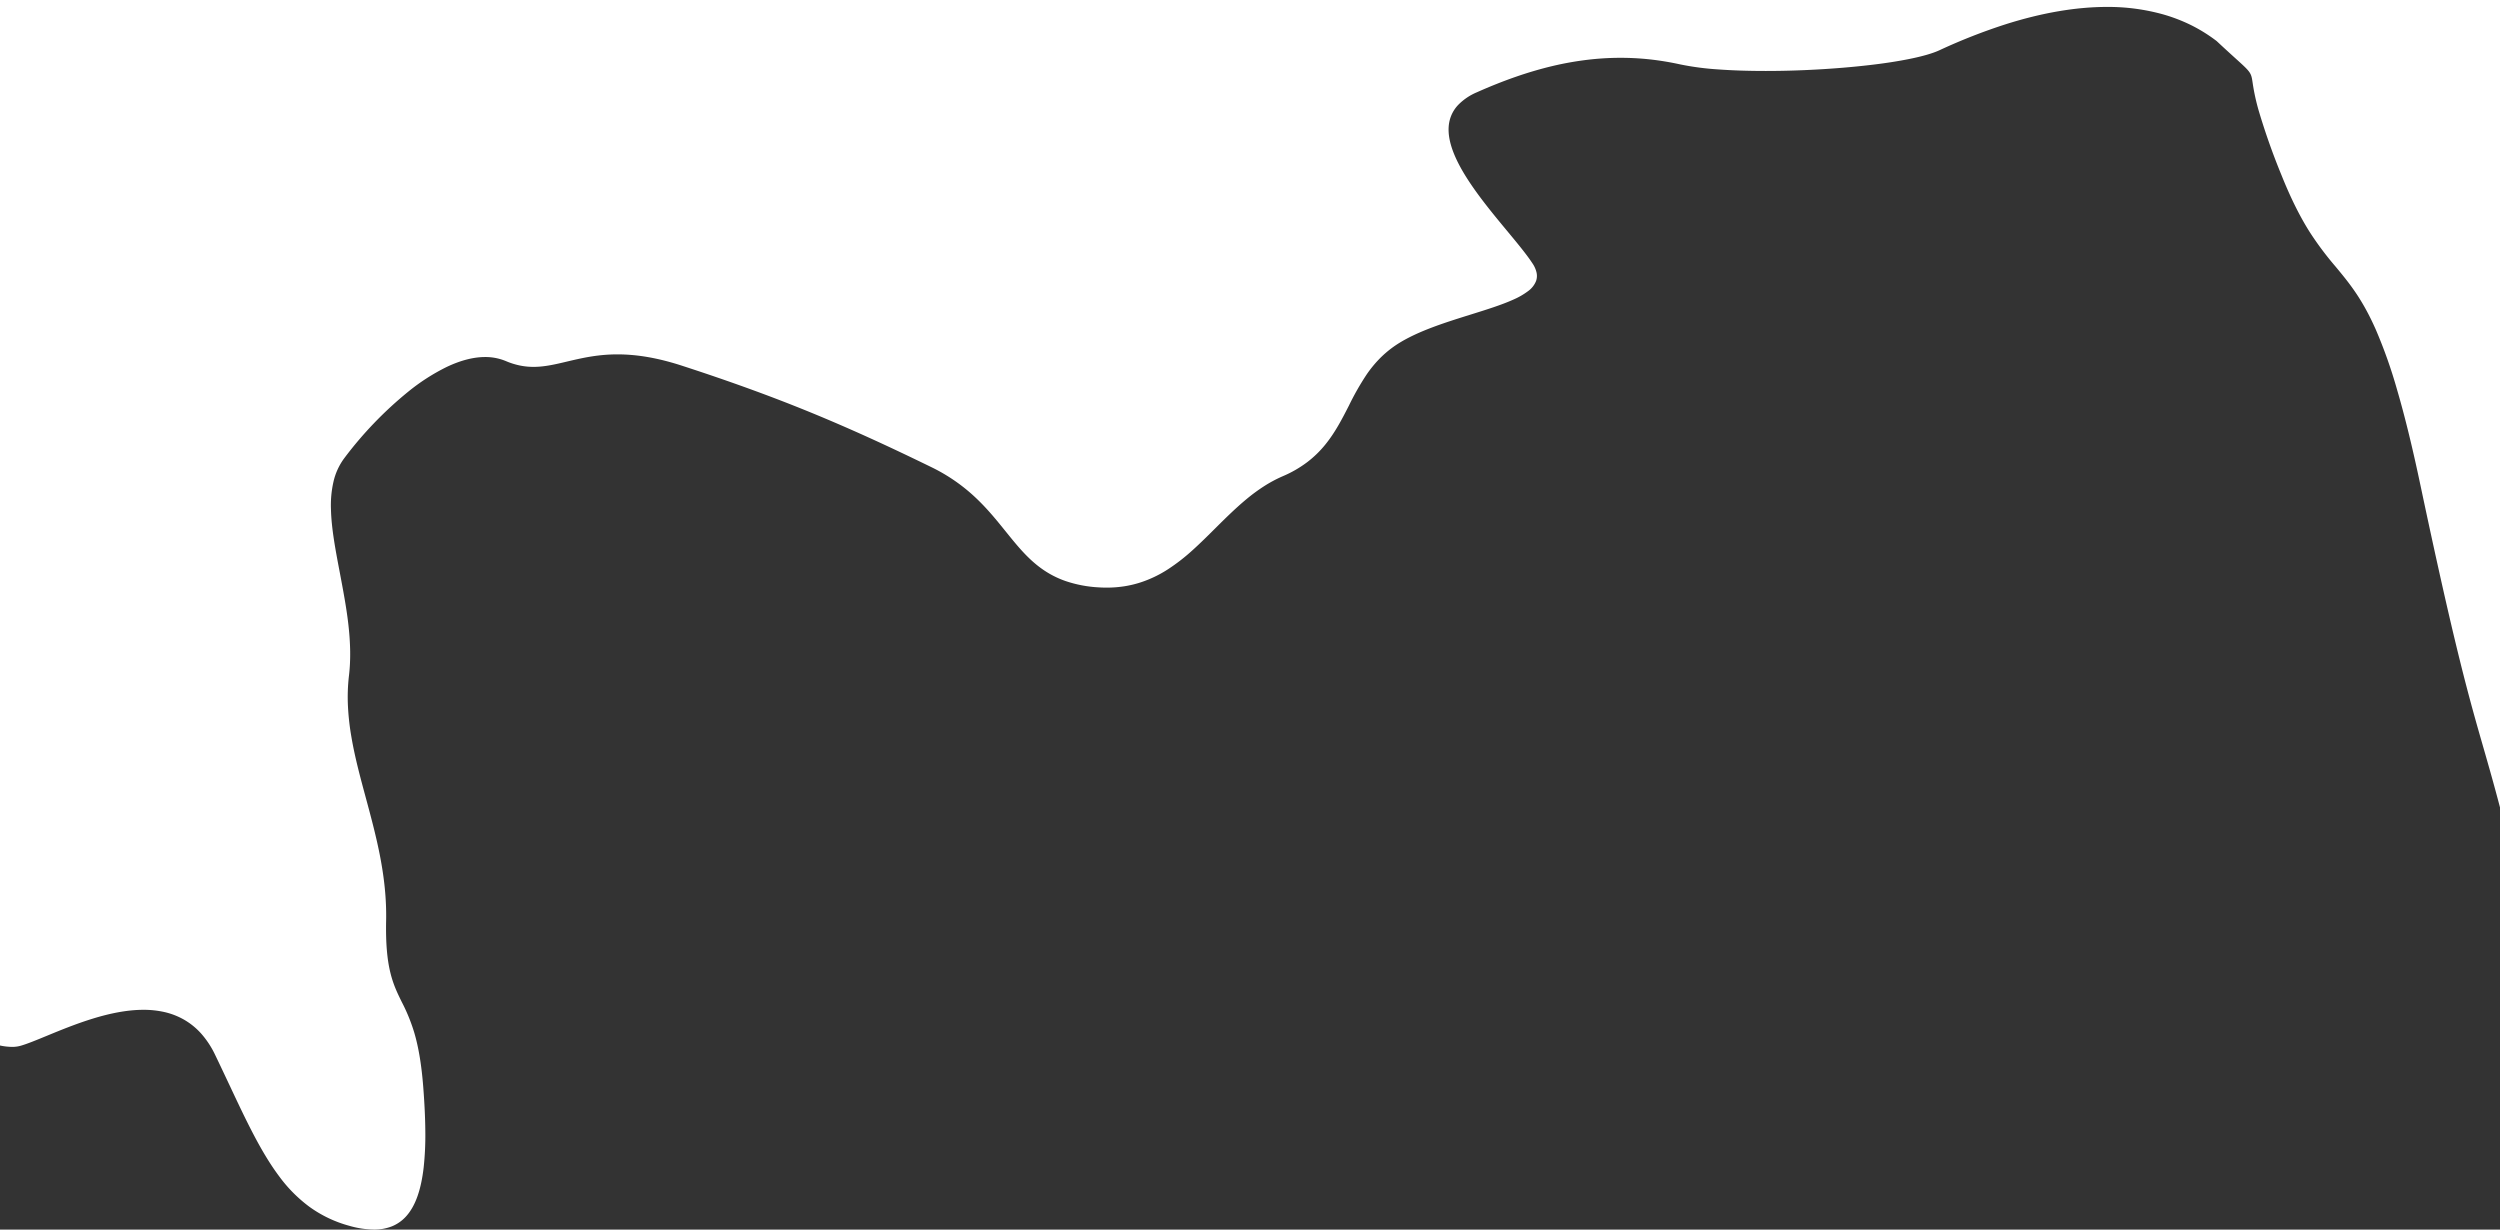<svg xmlns="http://www.w3.org/2000/svg" viewBox="0 0 1600 786.94"><rect x="0" y="0" width="1600" height="786.94" fill="#333333" stroke="none"/><defs><style>.cls-1{fill:#fff;}</style></defs><title>hero-style-2-top</title><g id="Layer_2" data-name="Layer 2"><g id="Layer_1-2" data-name="Layer 1"><path class="cls-1" d="M239.19,786.93a59.06,59.06,0,0,1-15.61-2.41A78.47,78.47,0,0,1,198,772.33a91.77,91.77,0,0,1-19.42-19.61c-11.53-15.39-21-35.45-31.91-58.69h0l-.11-.22c-2.83-6-5.76-12.24-8.88-18.7a58,58,0,0,0-9-13.69,44.44,44.44,0,0,0-11-8.89,45.84,45.84,0,0,0-12.44-4.81,59.93,59.93,0,0,0-13.44-1.44c-21.43,0-44.79,9.62-61.86,16.65h0c-6.6,2.72-12.3,5.07-16.59,6.32a19.91,19.91,0,0,1-5.69.76A39.21,39.21,0,0,1,0,669.12V0H1600V516.75c-3.94-15-7.3-26.71-10.54-38v0c-4.46-15.48-9.07-31.49-15.26-56.5-6.95-28.07-15.18-64.72-25.18-112-5.07-24-9.94-43.92-14.91-60.88a312.75,312.75,0,0,0-13.6-38.43c-8.77-19.85-17-29.77-25.72-40.29a202.37,202.37,0,0,1-16.4-21.87c-6.45-10.15-12.43-22.18-18.27-36.76a428.14,428.14,0,0,1-14.51-41.07,131.89,131.89,0,0,1-3.89-17.75c-1-6.8-1-6.8-11.48-16.27-3-2.72-6.73-6.11-11.61-10.67A101.36,101.36,0,0,0,1402.12,16a106.56,106.56,0,0,0-17.46-6.72,131,131,0,0,0-36.29-4.84c-19.64,0-41.33,3.7-64.46,11a367.23,367.23,0,0,0-42.82,16.79c-4.21,1.92-10.47,3.74-18.6,5.4-7.69,1.58-16.85,3-27.21,4.16-10.08,1.15-20.87,2.05-32.09,2.68s-22.46.95-33.23.95c-11.08,0-21.31-.34-30.39-1a177.47,177.47,0,0,1-24.19-3.19,184.35,184.35,0,0,0-19-3.17A173.74,173.74,0,0,0,1037.08,37a178.48,178.48,0,0,0-21.42,1.31,200.87,200.87,0,0,0-22.27,4c-7.58,1.81-15.46,4.12-23.4,6.88s-16.34,6.1-24.81,9.88a36.5,36.5,0,0,0-12,8.14,22.13,22.13,0,0,0-5.46,10.11c-2.11,9,1.08,20.31,9.75,34.53,7.51,12.31,17.89,24.84,27.05,35.89,6.41,7.73,12.46,15,16.25,20.8a17.14,17.14,0,0,1,2.66,6.07,9.89,9.89,0,0,1-.36,5.26,14.7,14.7,0,0,1-5.09,6.44,45.92,45.92,0,0,1-9.45,5.44c-7.49,3.39-17.11,6.39-27.29,9.57-8.72,2.72-17.73,5.54-26.25,8.84-9.67,3.75-17.18,7.57-23,11.68a66.76,66.76,0,0,0-9.71,8.39,75.77,75.77,0,0,0-7.53,9.29,172.24,172.24,0,0,0-11.43,20.05h0c-4.35,8.5-8.85,17.29-15.24,25.1a67.21,67.21,0,0,1-11.32,11A73.65,73.65,0,0,1,821,304.77a84.07,84.07,0,0,0-12.17,6.52,114.56,114.56,0,0,0-11,8.09c-7,5.8-13.66,12.38-20.06,18.75-4.71,4.69-9.58,9.53-14.54,14a123.73,123.73,0,0,1-15.63,12.14,74.93,74.93,0,0,1-17.91,8.56,68.17,68.17,0,0,1-10.18,2.4,73.18,73.18,0,0,1-11.2.85c-1.83,0-3.71-.06-5.59-.19a78.74,78.74,0,0,1-20.7-4,59.89,59.89,0,0,1-15.43-8c-9-6.44-15.78-14.89-23-23.83-5.71-7.07-11.6-14.39-19.09-21.45A112.9,112.9,0,0,0,596.13,299c-29.37-14.34-52.92-25-76.36-34.65-25.68-10.54-52.2-20.19-83.47-30.35-14.91-4.84-28.36-7.2-41.12-7.2-11.76,0-21.15,2-29.76,4l-2.54.6c-7.35,1.75-14.3,3.4-21.39,3.4a42.94,42.94,0,0,1-8.53-.83,46.92,46.92,0,0,1-9.14-2.85,34.09,34.09,0,0,0-13.37-2.62c-7.42,0-15.67,2.13-24.5,6.32a129.89,129.89,0,0,0-24.77,15.93,242,242,0,0,0-40.89,42.56,40.26,40.26,0,0,0-6.85,14.93,67.64,67.64,0,0,0-1.63,17.56c.28,12.46,2.91,26.21,5.69,40.78,2,10.67,4.14,21.7,5.42,32.77,1.44,12.52,1.58,23.33.42,33.06a118.42,118.42,0,0,0-.64,19.74,160.61,160.61,0,0,0,2.2,19.5c2.21,13,5.64,25.68,9.28,39.15,6.64,24.61,13.51,50.05,12.94,78.44-.28,13.9.57,24.43,2.68,33.14,1.88,7.8,4.56,13.25,7.39,19a114.43,114.43,0,0,1,7.94,19.51c2.79,9.44,4.67,20.84,5.75,34.83.82,10.58,1.25,19.74,1.32,28a191.24,191.24,0,0,1-1.06,23.48c-1.7,14.71-5.44,25-11.43,31.48a24.69,24.69,0,0,1-8.83,6.15,30.77,30.77,0,0,1-11.67,2.1h0Z"/></g></g></svg>